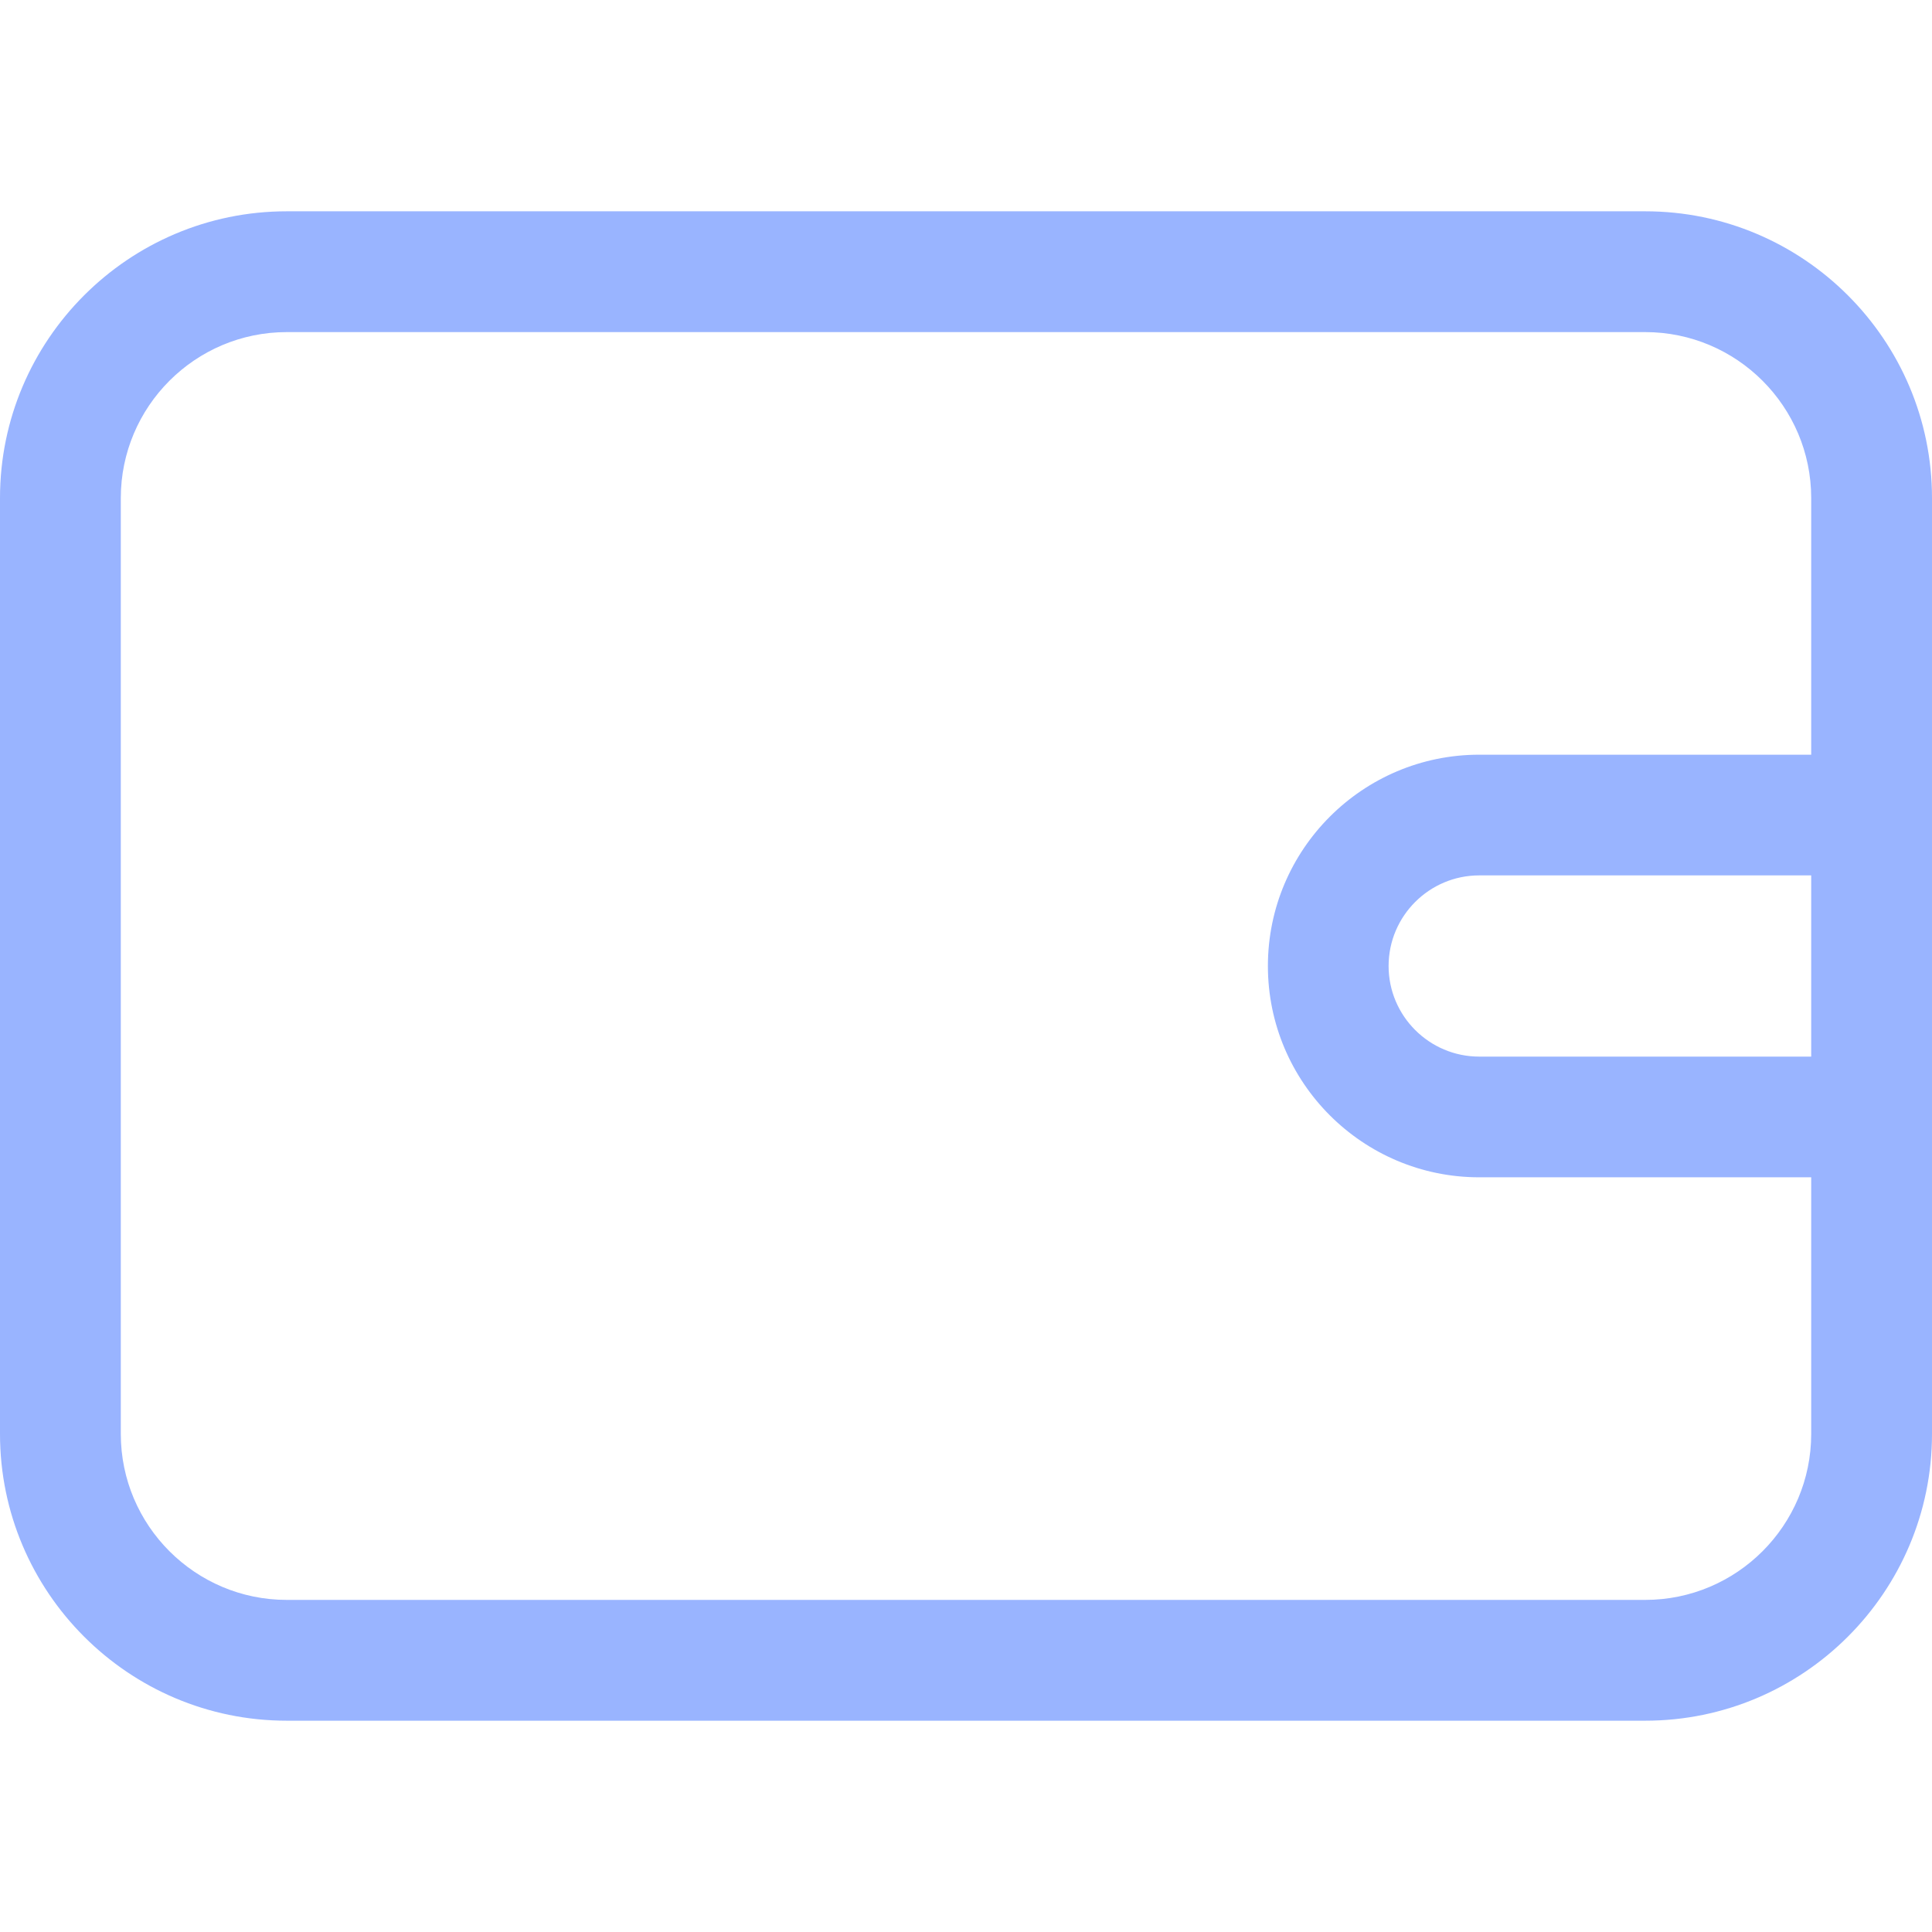 <svg width="19" height="19" viewBox="0 0 19 19" fill="none" xmlns="http://www.w3.org/2000/svg">
<path d="M16.18 2.078H2.82C1.265 2.078 0 3.343 0 4.898V14.102C0 15.657 1.265 16.922 2.82 16.922H16.18C17.735 16.922 19 15.657 19 14.102V10.984V8.016V4.898C19 3.343 17.735 2.078 16.18 2.078ZM16.18 15.734H2.82C1.92 15.734 1.188 15.002 1.188 14.102V4.898C1.188 3.998 1.92 3.266 2.82 3.266H16.18C17.08 3.266 17.812 3.998 17.812 4.898V7.422H14.547C13.401 7.422 12.469 8.354 12.469 9.5C12.469 10.646 13.401 11.578 14.547 11.578H17.812V14.102C17.812 15.002 17.08 15.734 16.18 15.734ZM17.812 10.391H14.547C14.056 10.391 13.656 9.991 13.656 9.5C13.656 9.009 14.056 8.609 14.547 8.609H17.812V10.391Z" fill="#99B4FF"/>
</svg>
